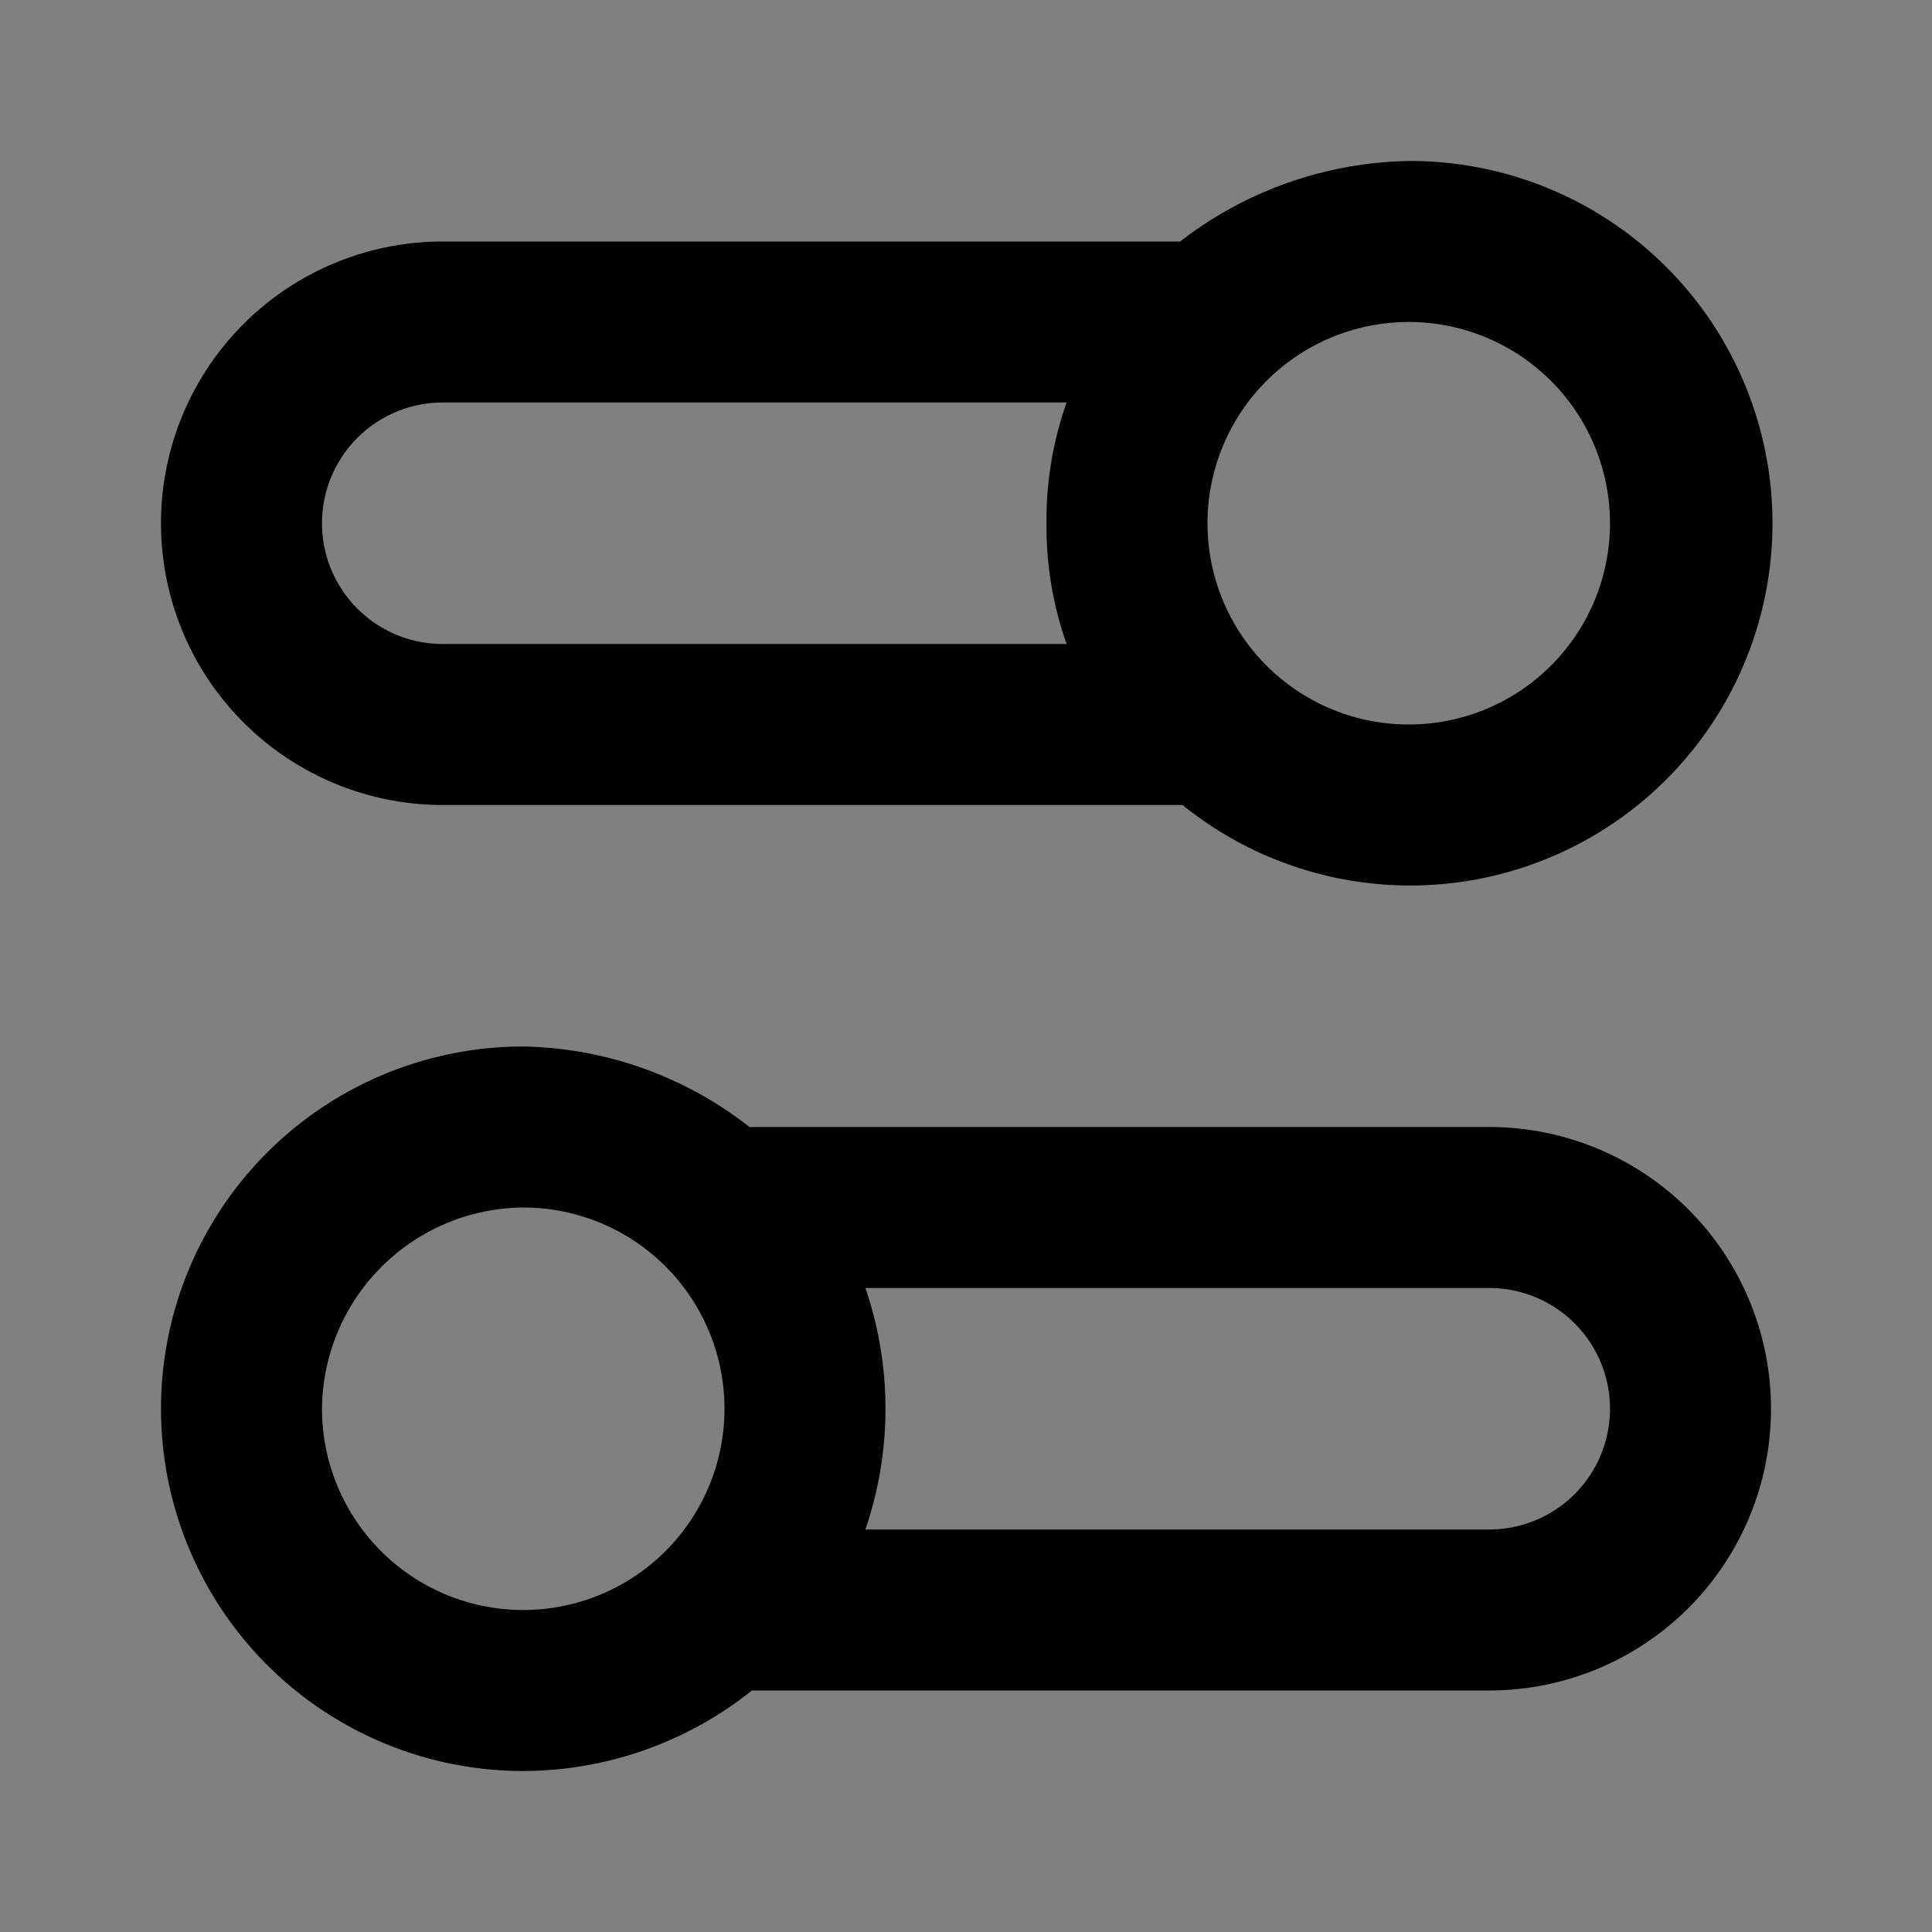 <svg xmlns="http://www.w3.org/2000/svg" viewBox="0 0 24 24"><rect x="0" y="0" width="24" height="24" fill="#808080" stroke="none"/><title>toggles-duotone</title><path fill="currentColor" d="M17.5,2a4.77,4.77,0,0,0-2.84,1H5.5a3.5,3.5,0,0,0,0,7h9.19A4.5,4.5,0,1,0,17.5,2ZM5.5,5h7.75A4.37,4.37,0,0,0,13,6.5,4.37,4.37,0,0,0,13.25,8H5.5a1.5,1.5,0,0,1,0-3Z"/><path fill="white" fill-opacity="0.5" d="M17.5,4A2.5,2.5,0,1,1,15,6.5,2.5,2.5,0,0,1,17.5,4Z"/><path fill="currentColor" d="M6.5,13a4.5,4.5,0,0,0,0,9,4.56,4.56,0,0,0,2.84-1H18.5a3.5,3.5,0,0,0,0-7H9.31A4.68,4.68,0,0,0,6.5,13Zm4.25,3H18.5a1.5,1.5,0,0,1,0,3H10.75a4.63,4.63,0,0,0,0-3Z"/><path fill="white" fill-opacity="0.5" d="M6.5,15A2.5,2.5,0,1,1,4,17.5,2.52,2.52,0,0,1,6.5,15Z"/></svg>